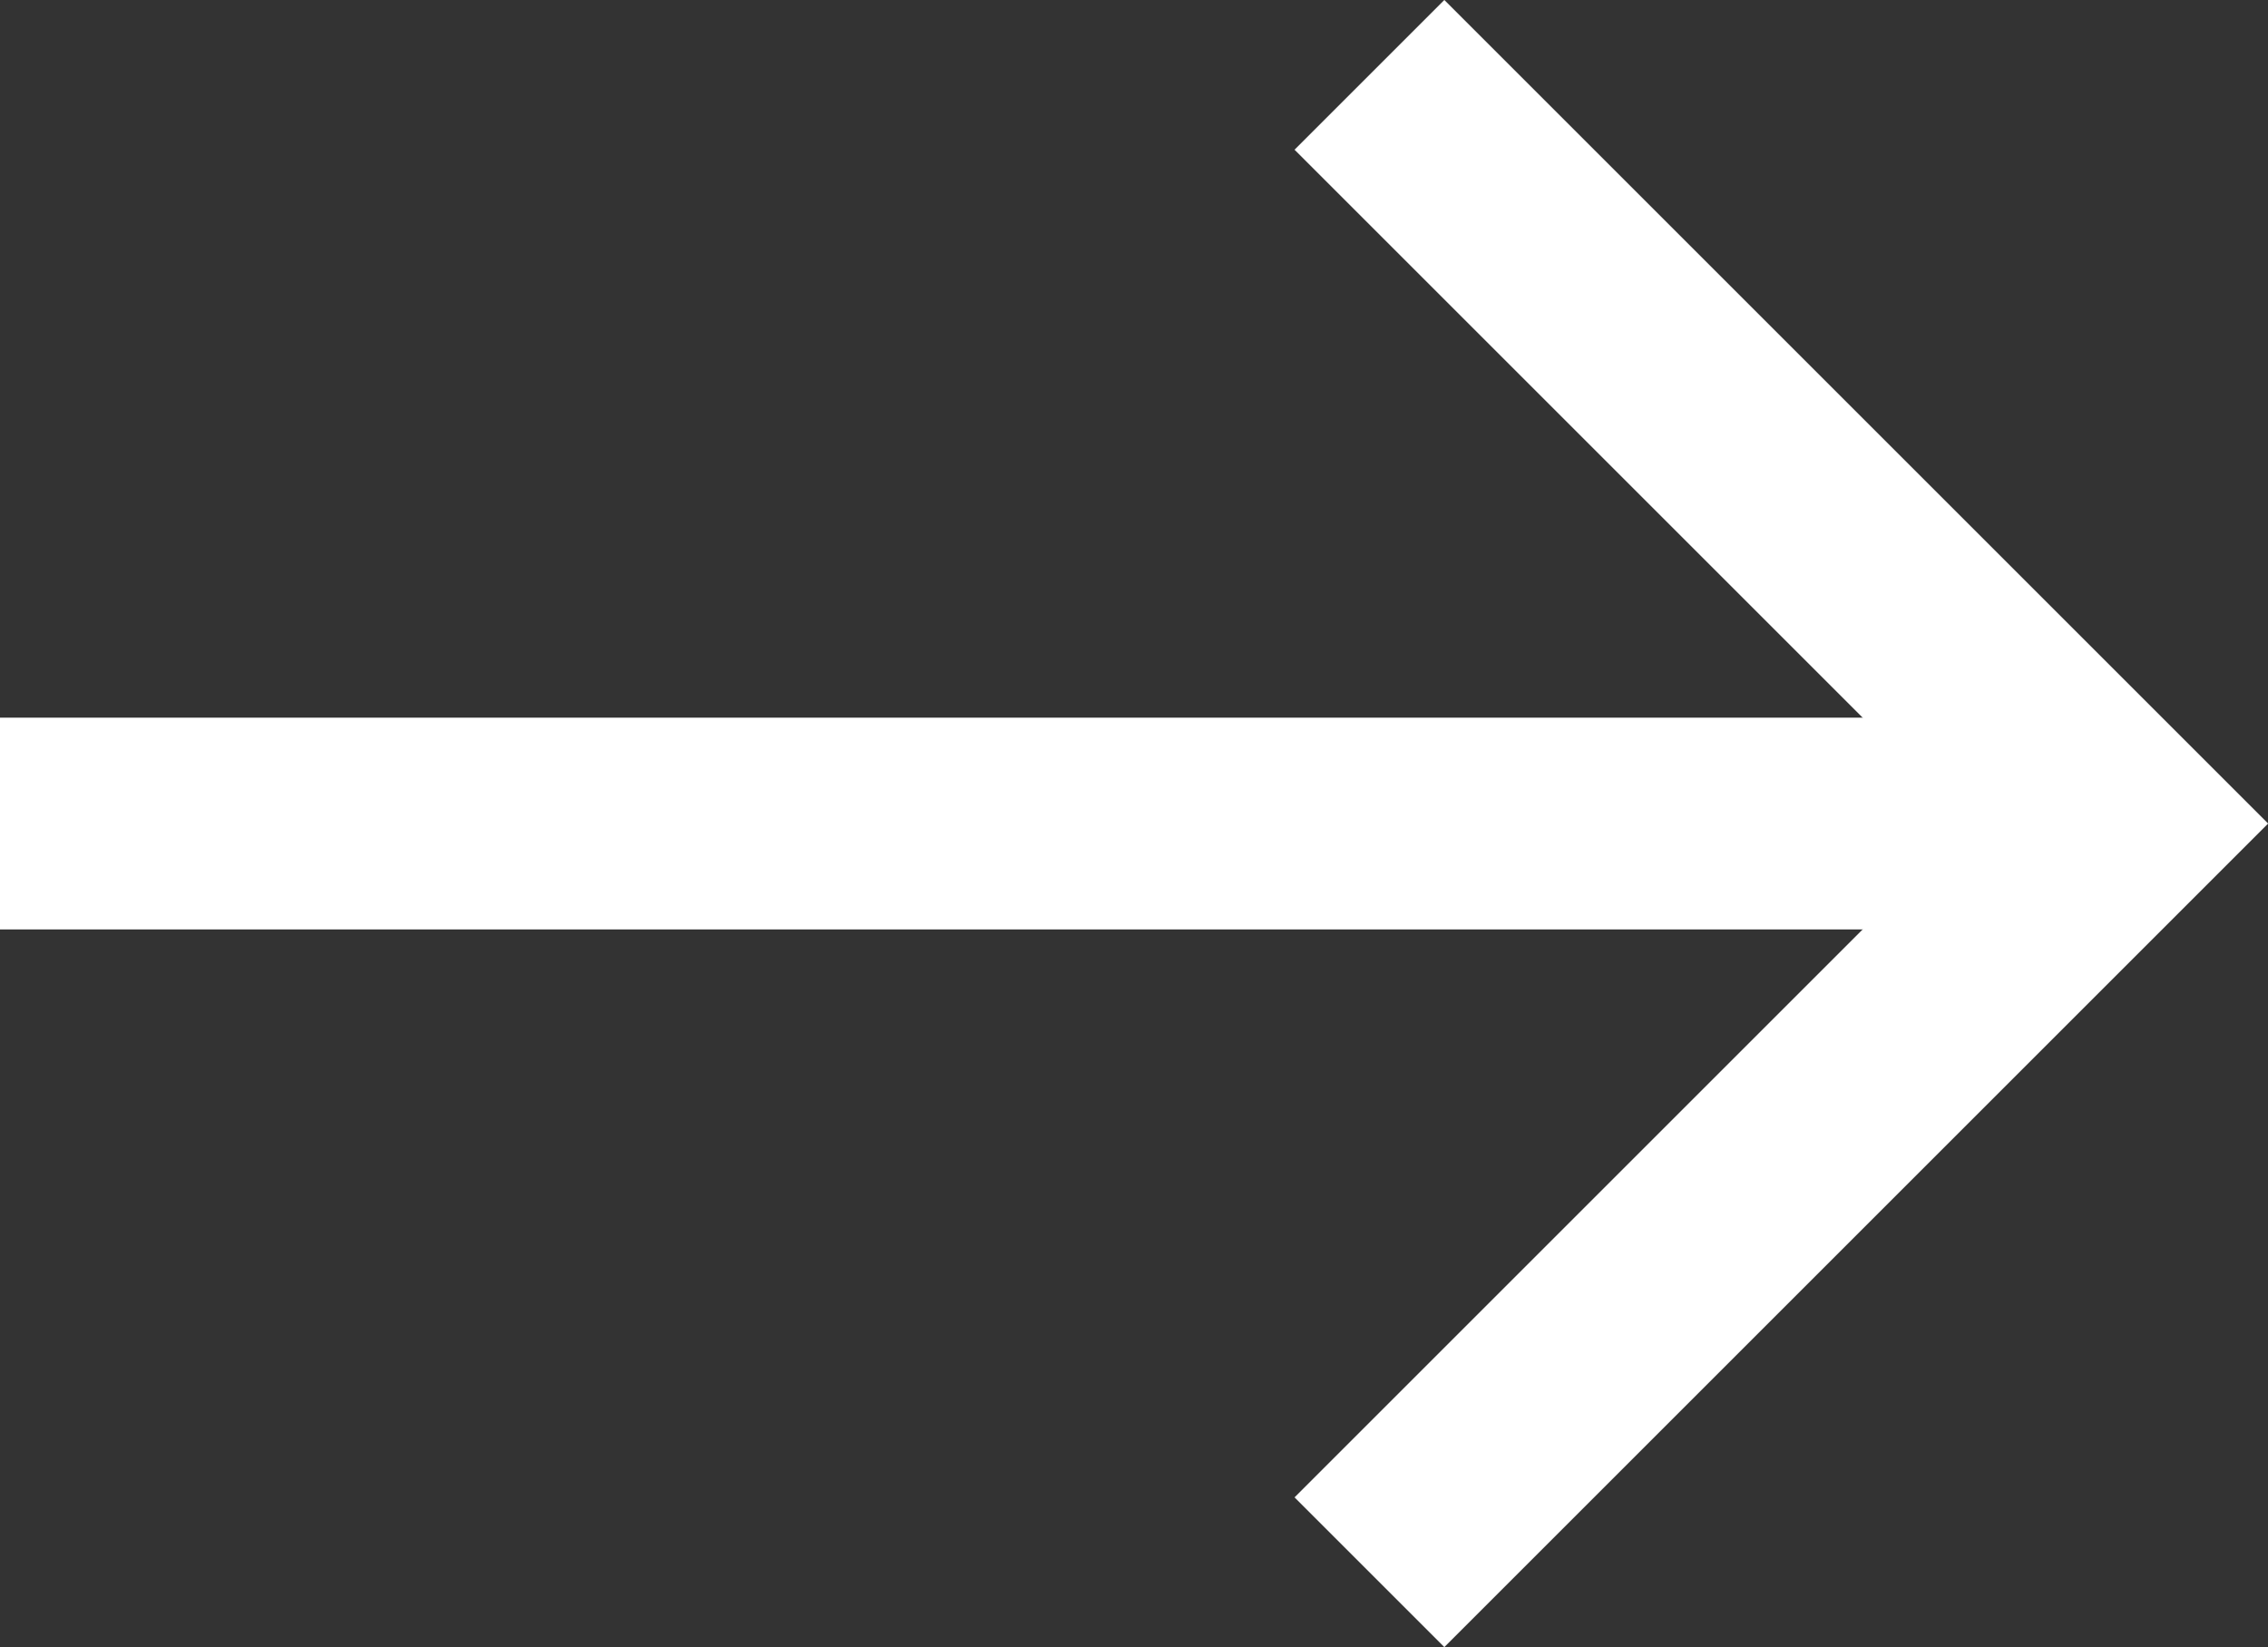 <svg xmlns="http://www.w3.org/2000/svg" width="21.414" height="15.556" viewBox="0 0 21.414 15.556">
  <rect x="0" y="0" width="21.414" height="15.556" fill="#333333" stroke="none"/>
  <g id="Group_11" data-name="Group 11" transform="translate(-271.807 -146.484)">
    <path id="Path_3" data-name="Path 3" d="M297.667,147.191l7.071,7.071-7.071,7.071" transform="translate(-12.93)" fill="none" stroke="#fff" stroke-miterlimit="10" stroke-width="2"/>
    <line id="Line_1" data-name="Line 1" x1="20" transform="translate(271.807 154.262)" fill="#fff" stroke="#fff" stroke-miterlimit="10" stroke-width="2"/>
  </g>
</svg>
